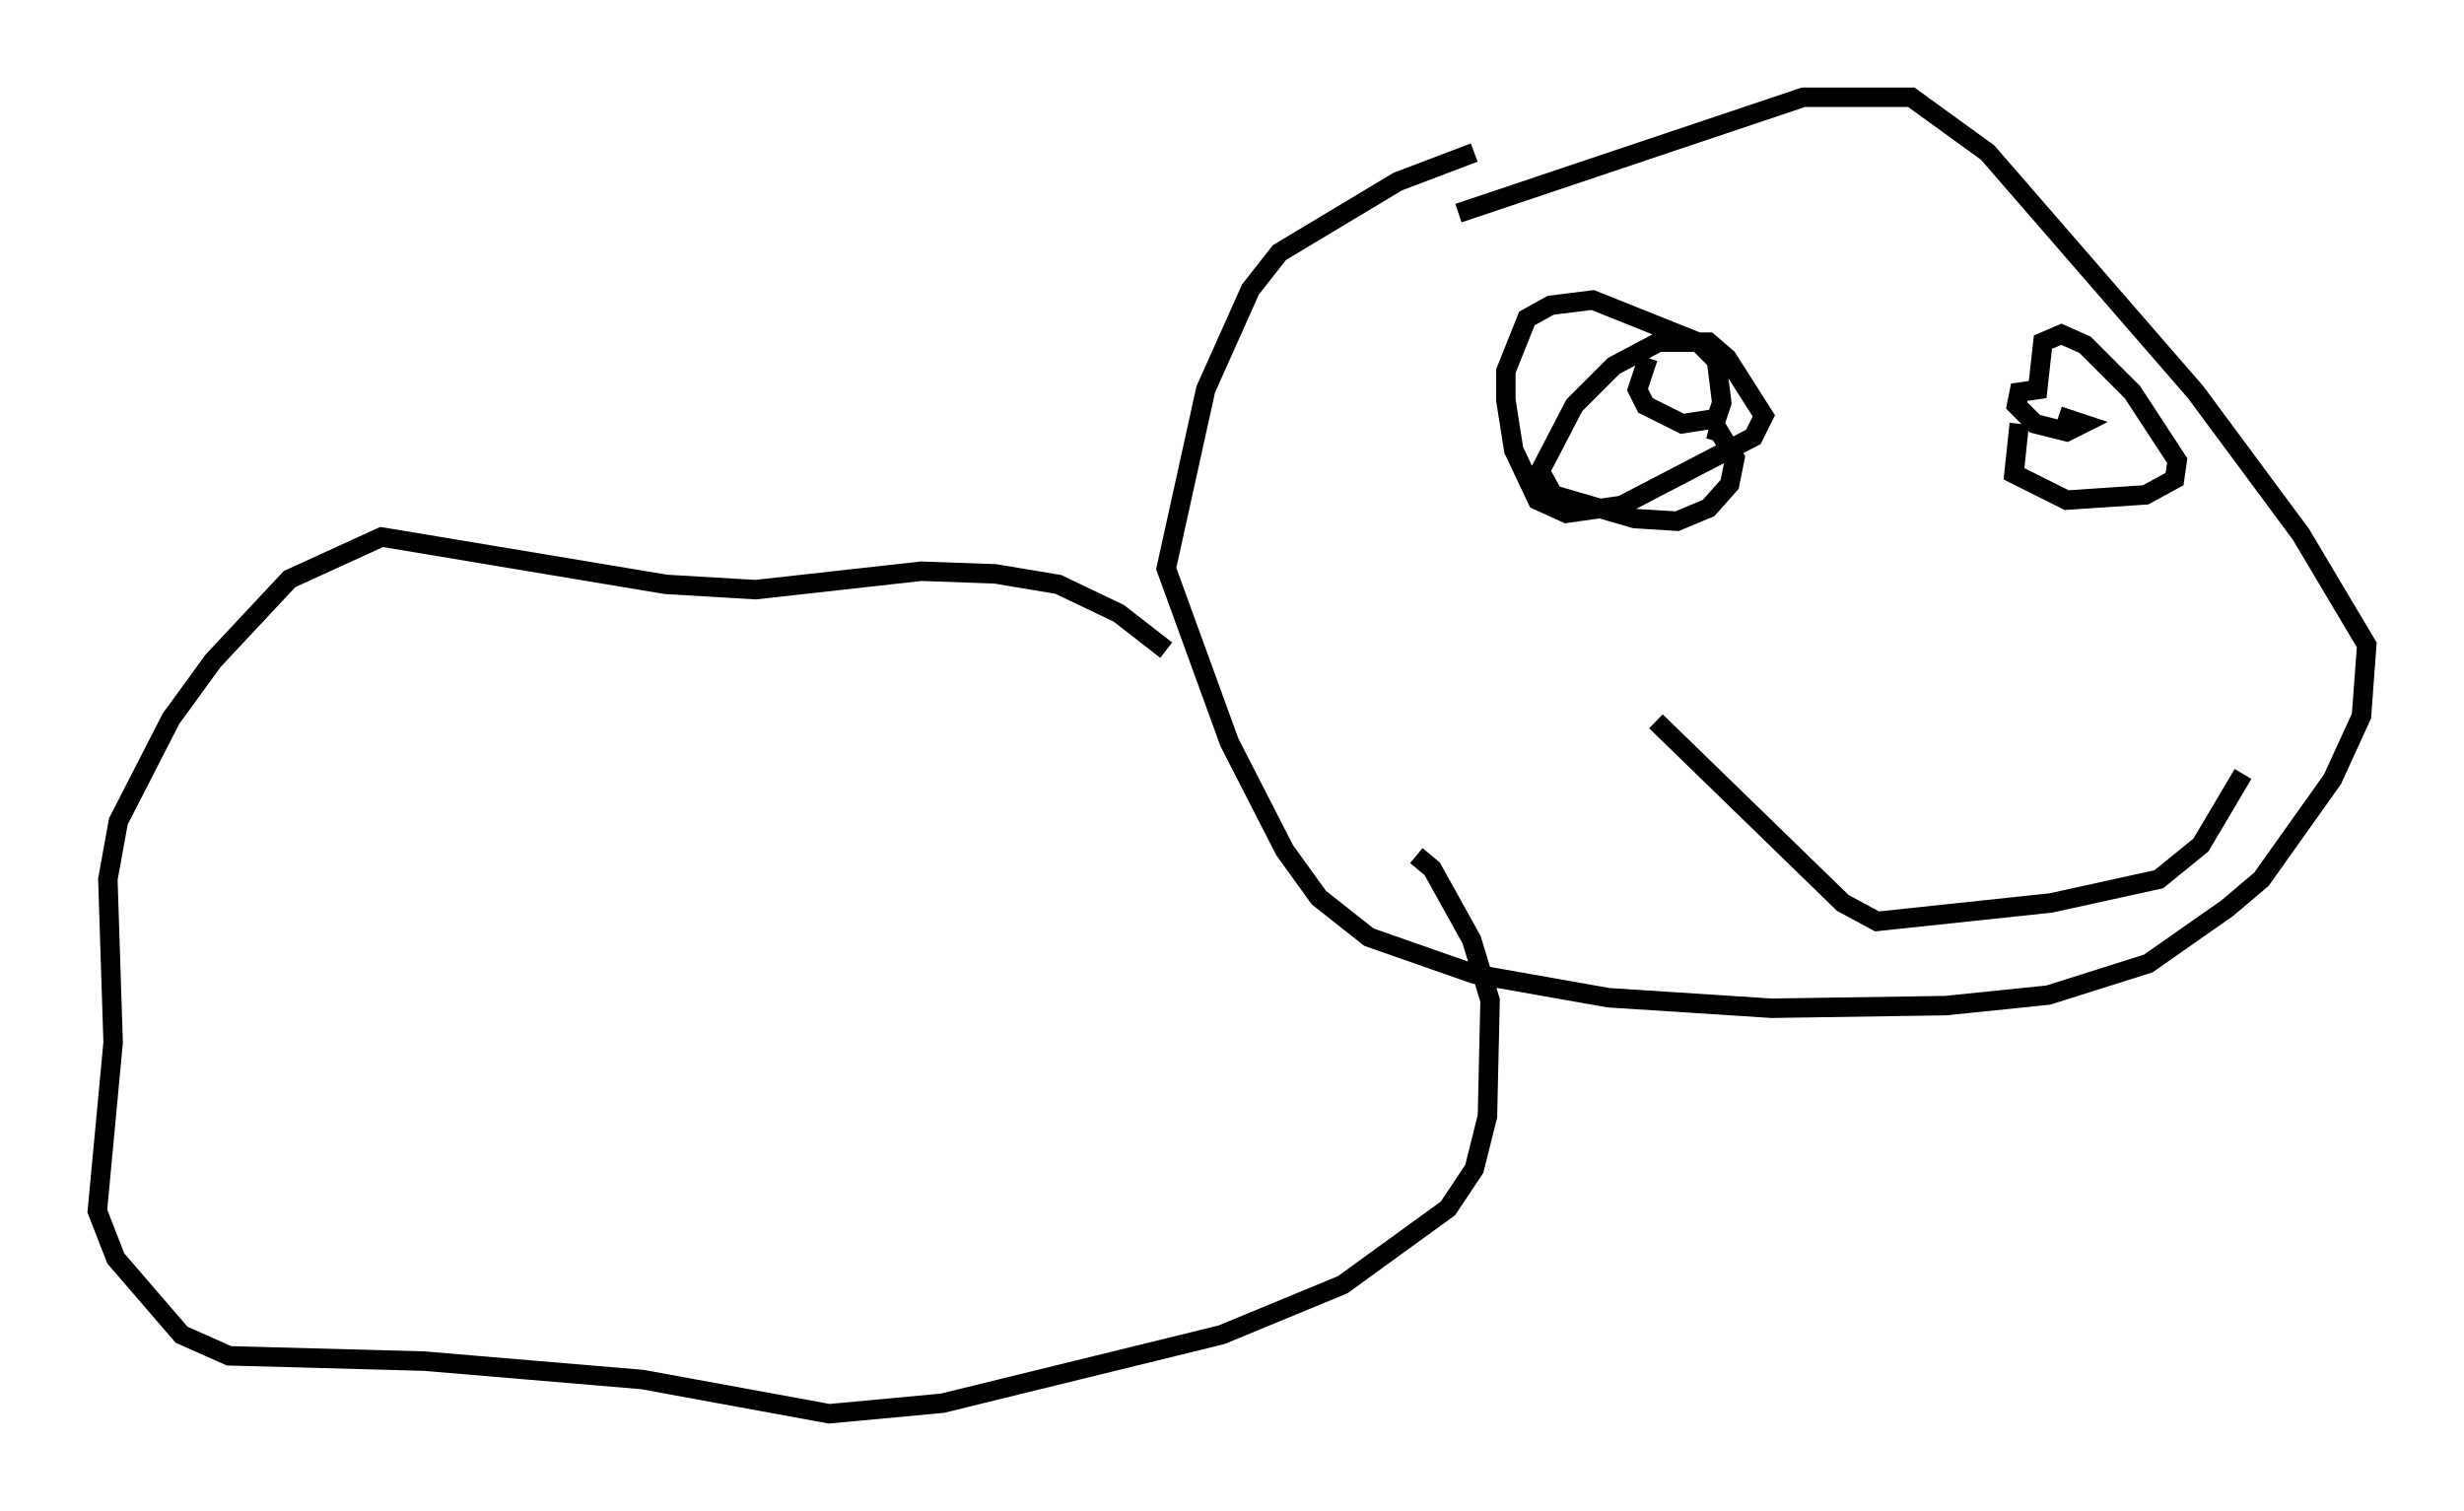 <?xml version="1.0" encoding="utf-8" ?>
<svg baseProfile="full" height="77.658" version="1.1" width="126.643" xmlns="http://www.w3.org/2000/svg" xmlns:ev="http://www.w3.org/2001/xml-events" xmlns:xlink="http://www.w3.org/1999/xlink"><defs /><rect fill="white" height="77.658" width="126.643" x="0" y="0" /><path d="M79.83, 6.894 m-4.059, 0.947 l-3.924, 1.488 -6.089, 3.654 l-1.488, 1.894 -2.3, 5.142 l-2.03, 9.202 3.248, 8.931 l2.842, 5.548 1.759, 2.436 l2.571, 2.03 5.413, 1.894 l6.901, 1.218 8.39, 0.541 l8.931, -0.135 5.277, -0.541 l5.142, -1.624 4.059, -2.842 l1.759, -1.488 3.654, -5.142 l1.488, -3.248 0.271, -3.654 l-3.383, -5.683 -5.413, -7.307 l-10.69, -12.314 -3.924, -2.842 l-5.548, 0.0 -17.726, 5.954 m-15.02, 22.463 l-2.436, -1.894 -3.112, -1.488 l-3.248, -0.541 -3.789, -0.135 l-8.525, 0.947 -4.601, -0.271 l-14.614, -2.436 -4.736, 2.165 l-3.924, 4.195 -2.165, 2.977 l-2.706, 5.277 -0.541, 2.977 l0.271, 8.39 -0.812, 8.66 l0.947, 2.436 3.383, 3.924 l2.436, 1.083 10.013, 0.271 l11.231, 0.947 9.607, 1.759 l5.819, -0.541 14.344, -3.518 l6.225, -2.571 5.413, -3.924 l1.353, -2.03 0.677, -2.706 l0.135, -5.954 -0.947, -3.112 l-2.03, -3.654 -0.812, -0.677 m11.908, -25.575 l-0.541, 1.624 0.406, 0.812 l1.894, 0.947 1.759, -0.271 l0.271, -0.812 -0.271, -2.165 l-0.947, -0.947 -5.413, -2.165 l-2.165, 0.271 -1.218, 0.677 l-1.083, 2.706 0.0, 1.488 l0.406, 2.571 1.218, 2.571 l1.488, 0.677 2.842, -0.406 l6.766, -3.518 0.541, -1.083 l-1.894, -2.977 -0.947, -0.812 l-2.571, 0.0 -2.3, 1.218 l-2.03, 2.03 -1.759, 3.383 l0.677, 1.218 4.195, 1.218 l2.165, 0.135 1.624, -0.677 l1.083, -1.218 0.271, -1.353 l-0.812, -1.353 -0.541, -0.135 m15.967, -0.271 l-0.271, 2.571 2.706, 1.353 l4.059, -0.271 1.488, -0.812 l0.135, -0.947 -2.3, -3.518 l-2.436, -2.436 -1.218, -0.541 l-0.947, 0.406 -0.271, 2.436 l-0.947, 0.135 -0.135, 0.677 l0.947, 0.947 1.624, 0.406 l0.812, -0.406 -1.218, -0.406 m-20.703, 15.697 l9.607, 9.337 1.759, 0.947 l8.931, -0.947 5.548, -1.218 l2.165, -1.759 2.165, -3.654 " fill="none" stroke="black" stroke-width="1" /></svg>